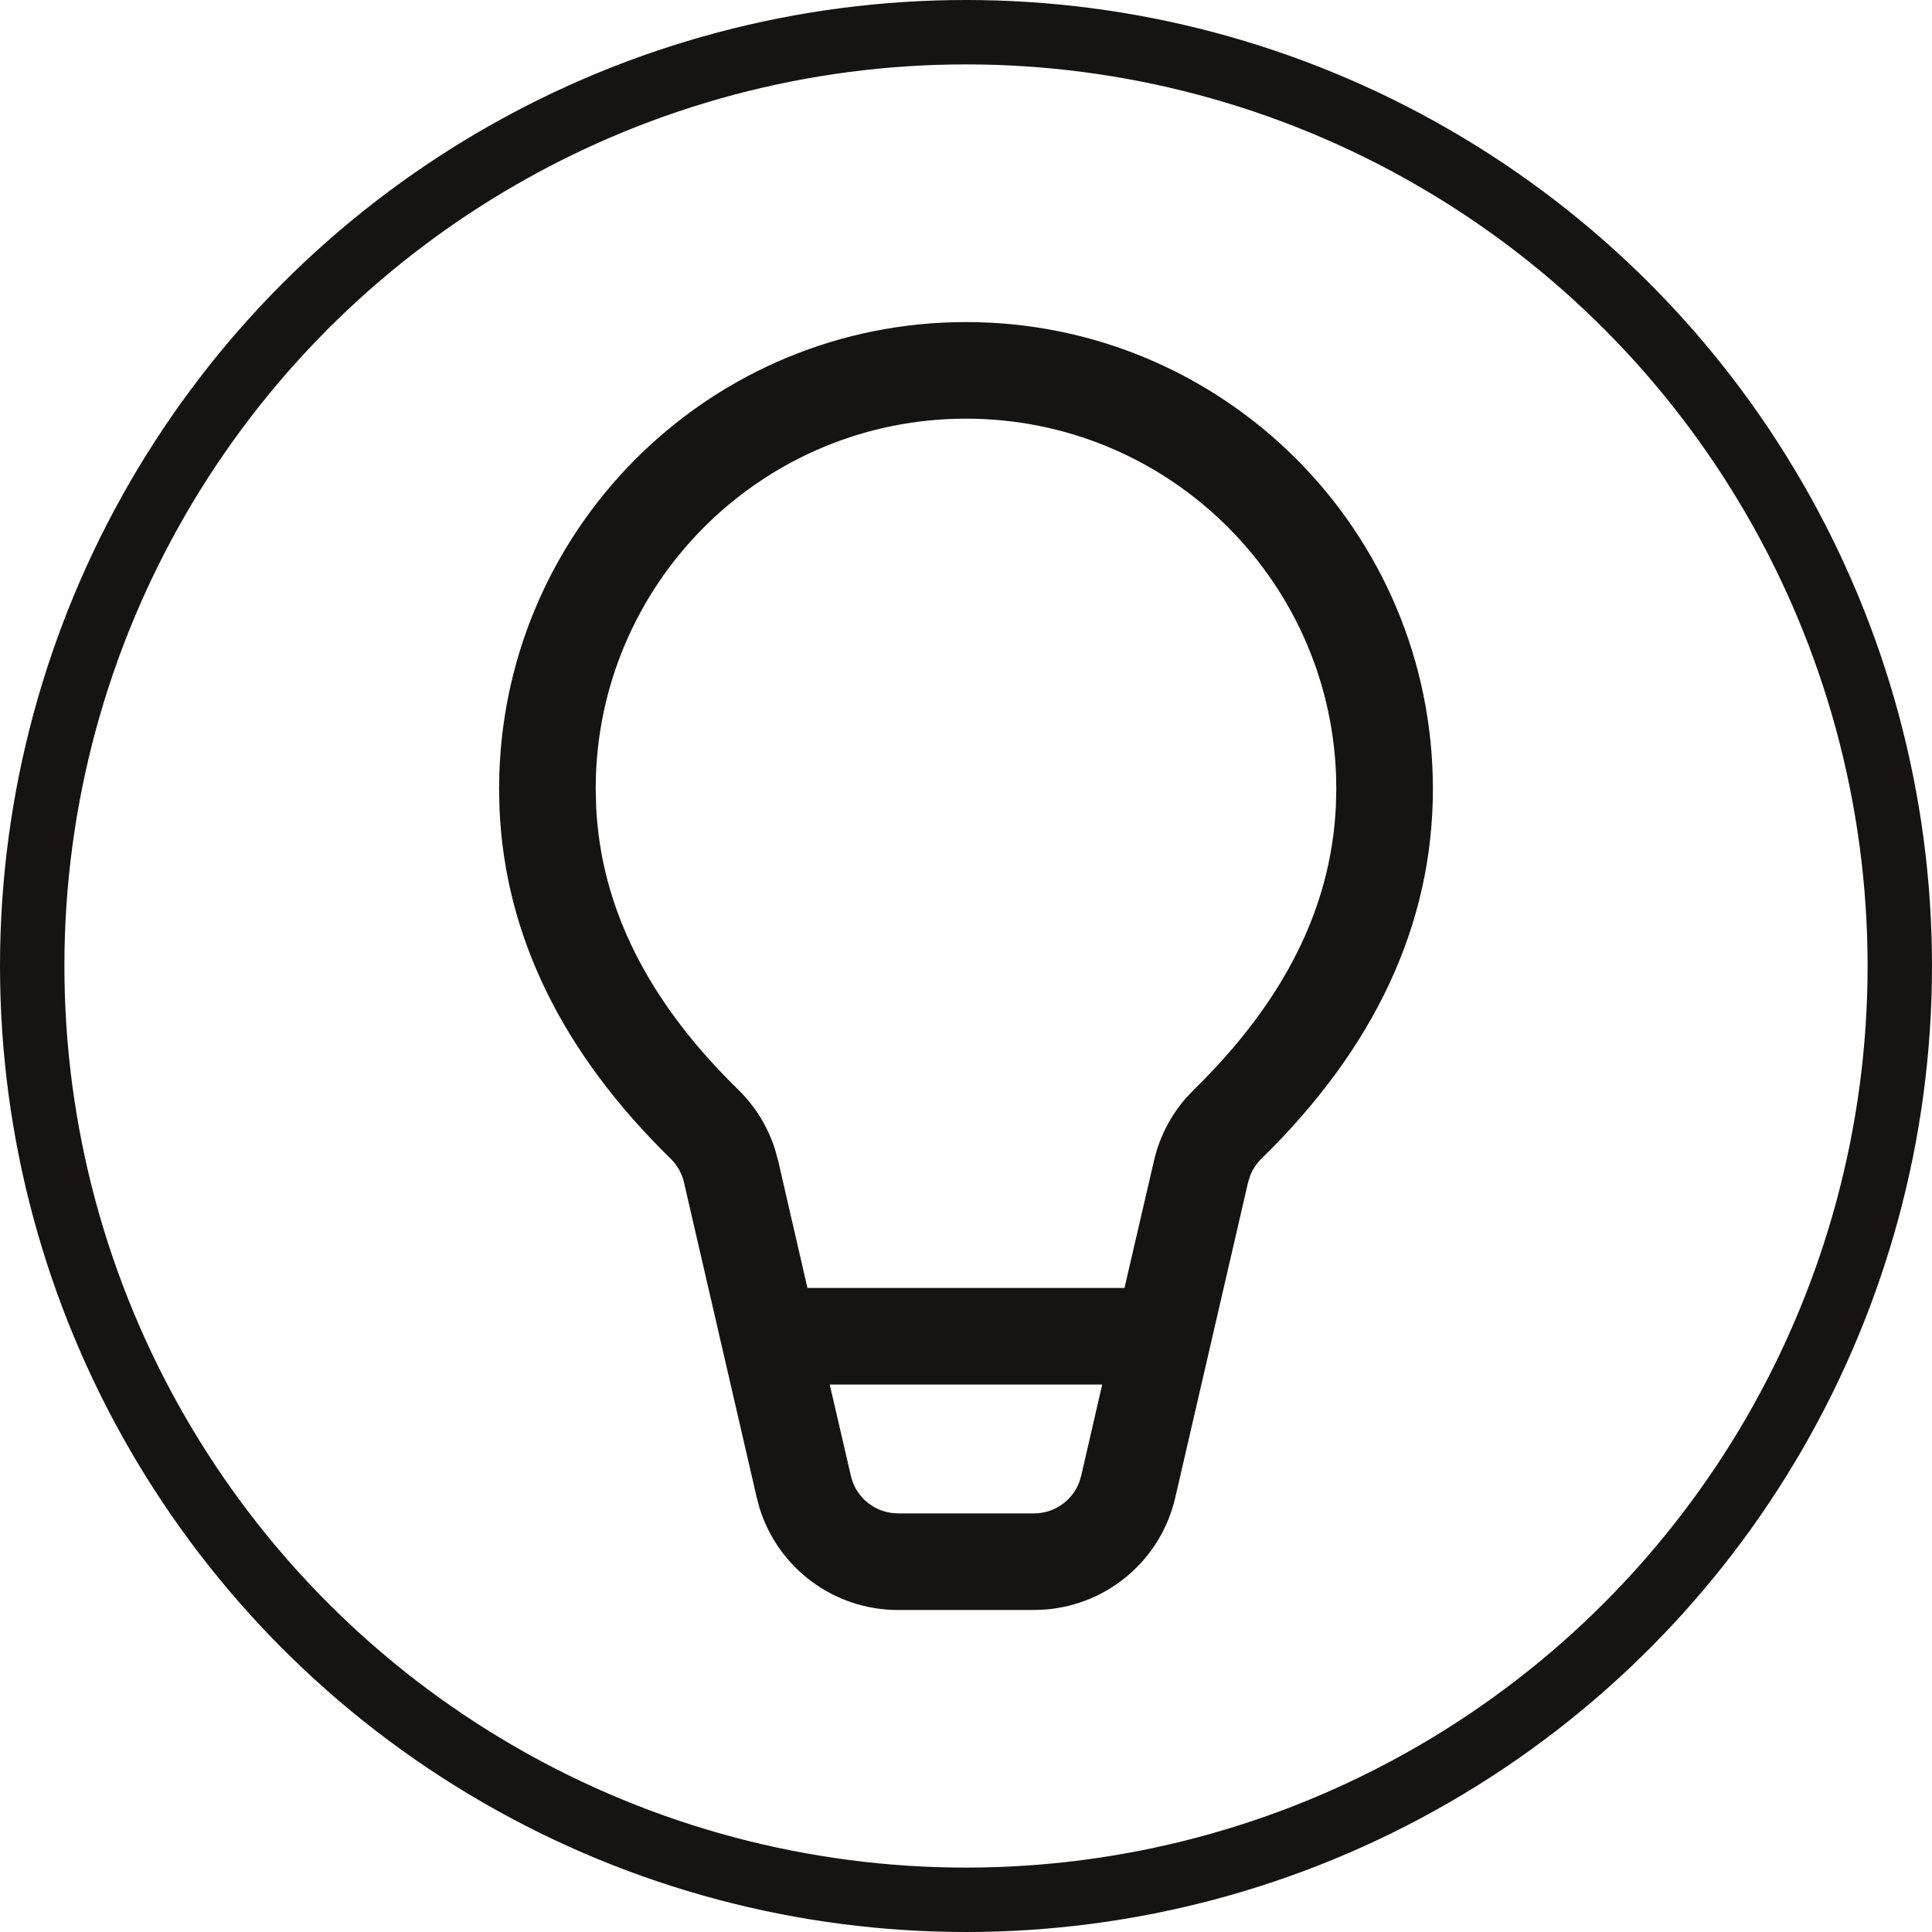 <svg width="30" height="30" viewBox="0 0 30 30" fill="none" xmlns="http://www.w3.org/2000/svg">
<circle cx="15" cy="15" r="14.5" stroke="#161313"/>
<path d="M15 5.001C19.004 5.001 22.25 8.247 22.25 12.251C22.25 14.347 21.349 16.271 19.587 17.993C19.51 18.068 19.45 18.159 19.412 18.258L19.38 18.36L18.249 23.256C18.027 24.22 17.203 24.918 16.23 24.993L16.057 25H13.943C12.954 25 12.088 24.355 11.796 23.423L11.751 23.256L10.621 18.361C10.589 18.221 10.517 18.093 10.415 17.993C8.735 16.353 7.838 14.53 7.756 12.549L7.75 12.251L7.754 12.012C7.88 8.118 11.076 5.001 15 5.001ZM17.115 21.499H12.884L13.213 22.918C13.283 23.224 13.536 23.45 13.84 23.492L13.943 23.5H16.057C16.371 23.5 16.648 23.304 16.758 23.017L16.788 22.918L17.115 21.499ZM15 6.501C11.898 6.501 9.37 8.957 9.254 12.03L9.25 12.251L9.257 12.528C9.333 14.091 10.057 15.547 11.463 16.92C11.727 17.178 11.923 17.496 12.034 17.846L12.083 18.023L12.538 19.999H17.461L17.919 18.023C18.002 17.663 18.172 17.331 18.412 17.054L18.539 16.92C19.943 15.547 20.667 14.092 20.743 12.528L20.75 12.251L20.746 12.03C20.63 8.957 18.102 6.501 15 6.501Z" fill="#161313"/>
</svg>
